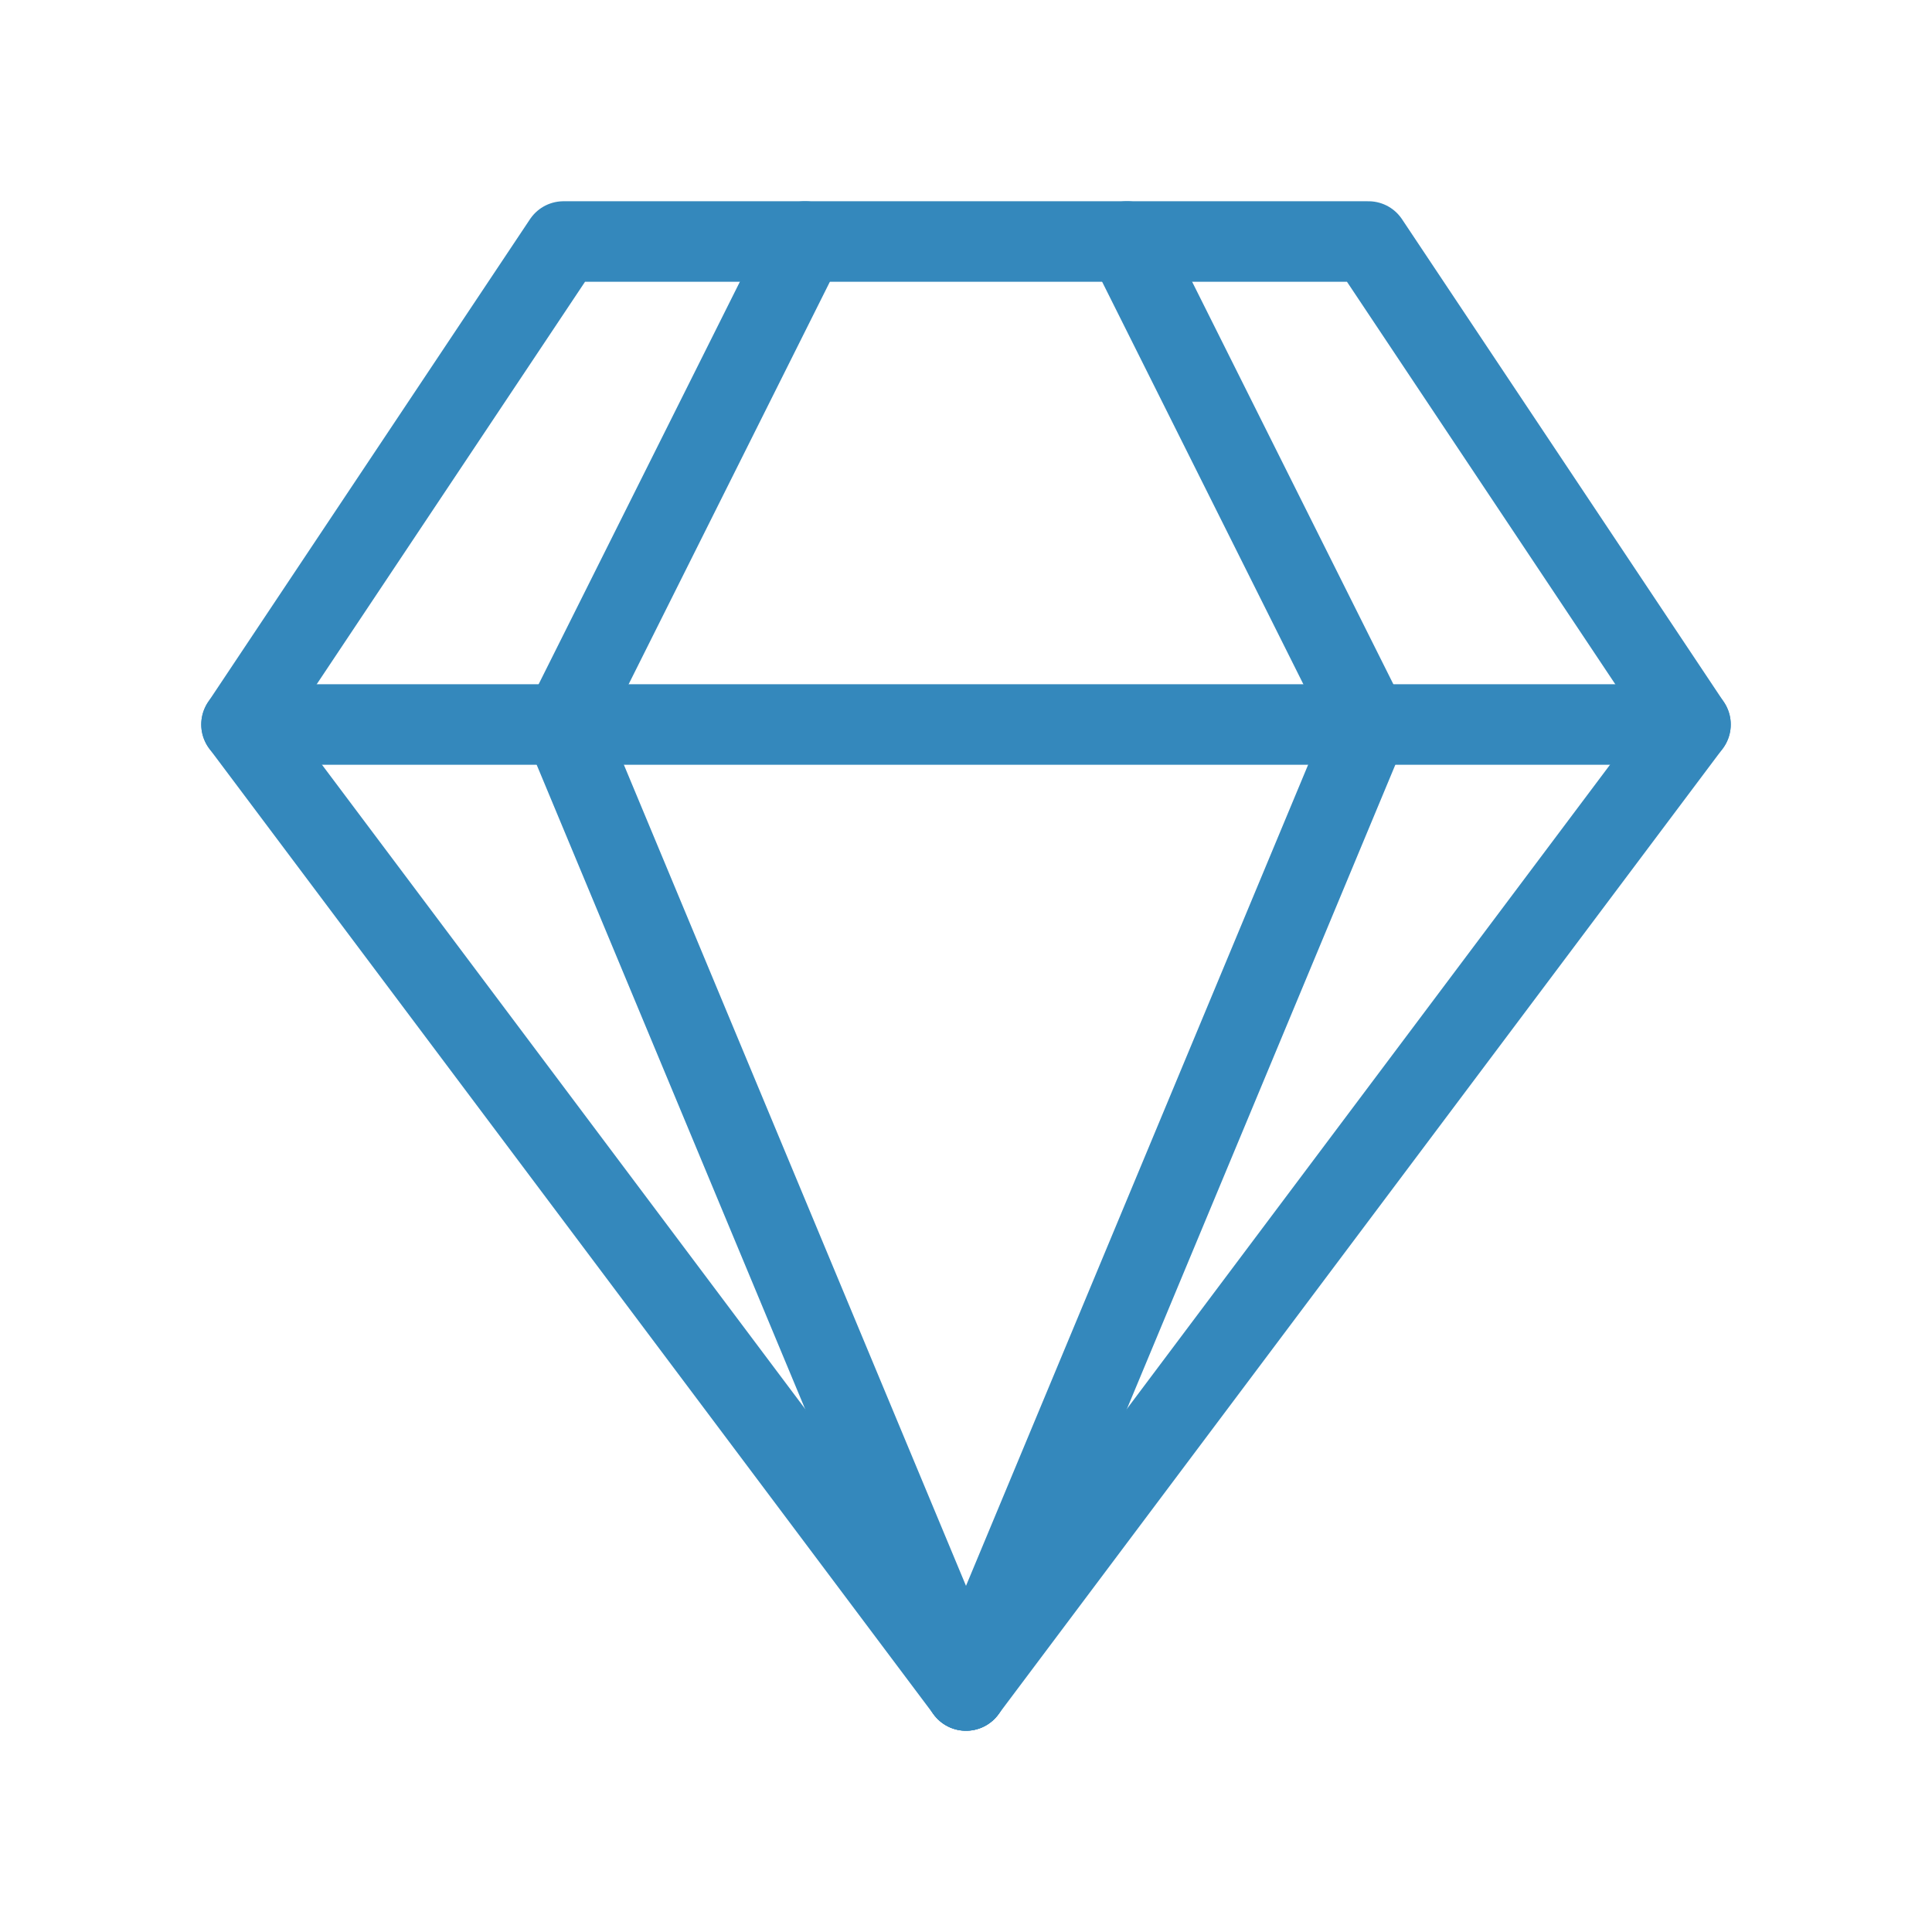 <!DOCTYPE svg PUBLIC "-//W3C//DTD SVG 1.1//EN" "http://www.w3.org/Graphics/SVG/1.1/DTD/svg11.dtd">
<!-- Uploaded to: SVG Repo, www.svgrepo.com, Transformed by: SVG Repo Mixer Tools -->
<svg width="800px" height="800px" viewBox="0 0 24 24" fill="none" xmlns="http://www.w3.org/2000/svg" stroke="#45acd9">
<g id="SVGRepo_bgCarrier" stroke-width="0"/>
<g id="SVGRepo_tracerCarrier" stroke-linecap="round" stroke-linejoin="round"/>
<g id="SVGRepo_iconCarrier">
<path d="M14 3L17 9L12 21" stroke="#3488bc" stroke-linecap="round" stroke-linejoin="round"/>
<path d="M10 3L7 9L12 21" stroke="#3488bc" stroke-linecap="round" stroke-linejoin="round"/>
<path d="M17 3H7L3 9L12 21L21 9L17 3Z" stroke="#3488bc" stroke-linecap="round" stroke-linejoin="round"/>
<path d="M3 9H21" stroke="#3488bc" stroke-linecap="round" stroke-linejoin="round"/>
</g>
</svg>